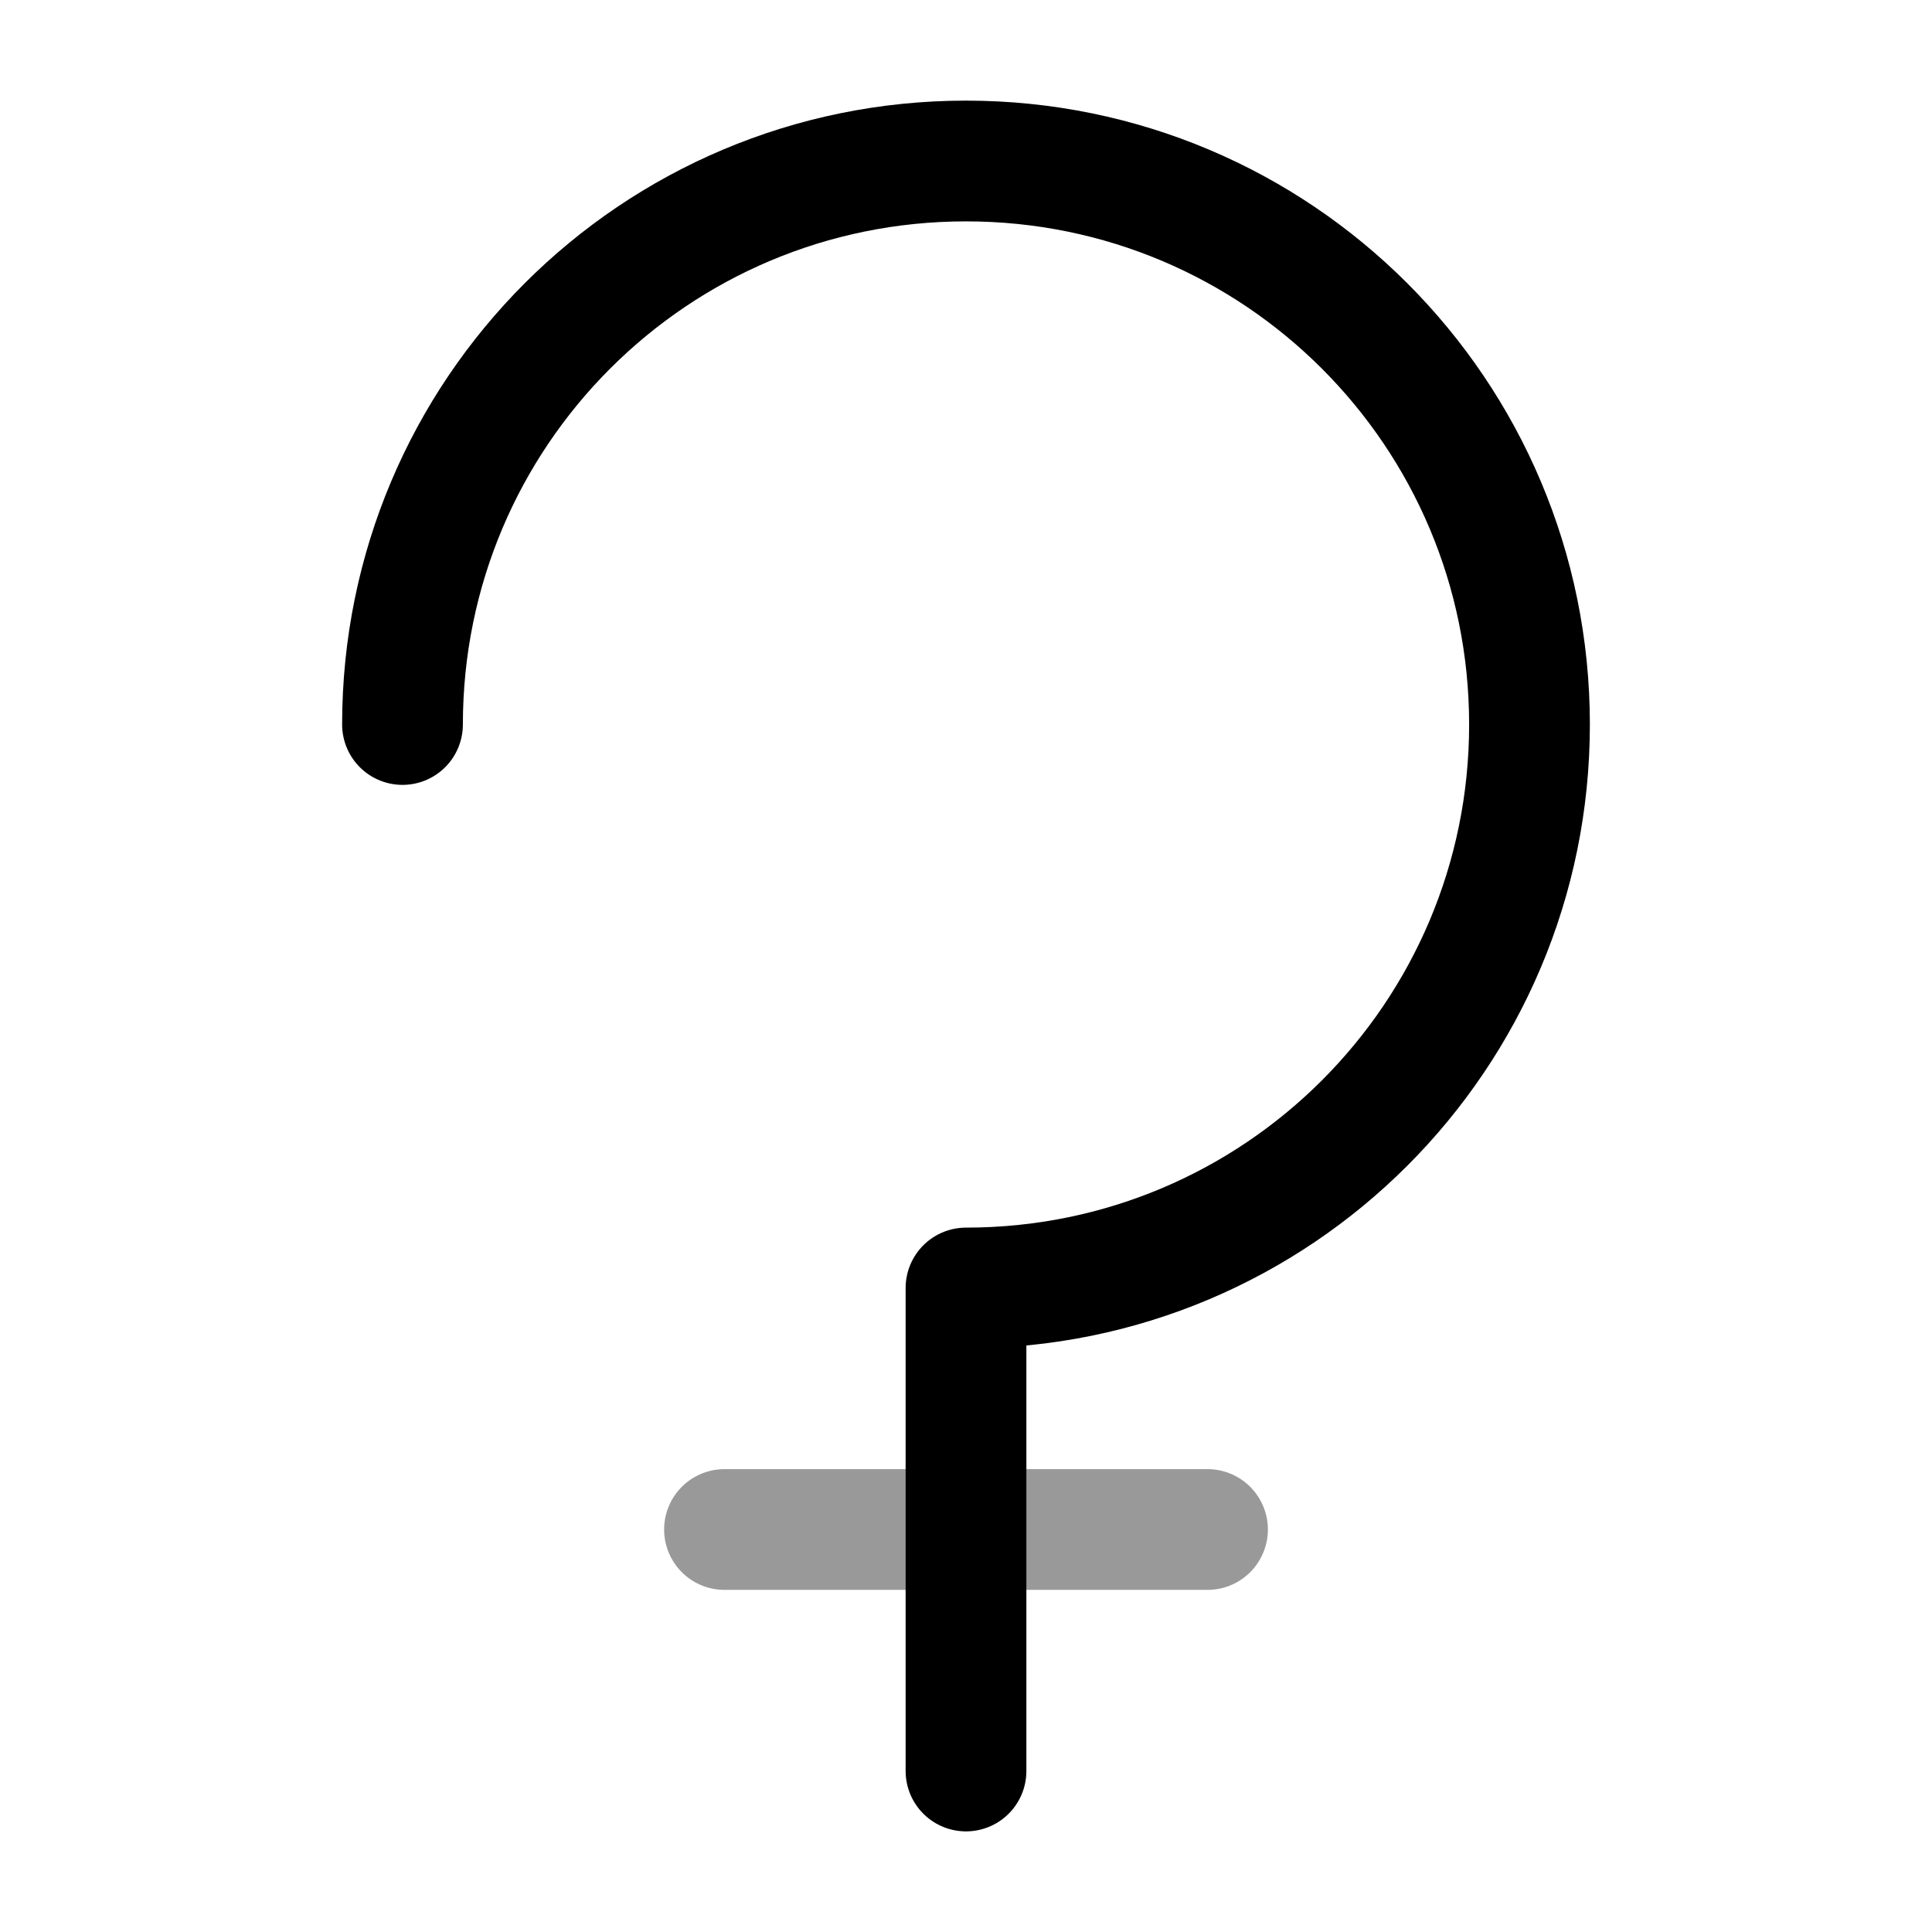 <svg viewBox="0 0 24 24" fill="none"><path stroke="currentColor" stroke-linecap="round" stroke-linejoin="round" stroke-width="1.5" d="M12 16c3.87 0 7-3.13 7-7s-3.13-7-7-7-7 3.13-7 7M12 16v6"/><path stroke="currentColor" stroke-linecap="round" stroke-linejoin="round" stroke-width="1.5" d="M15 19H9" opacity=".4"/></svg>